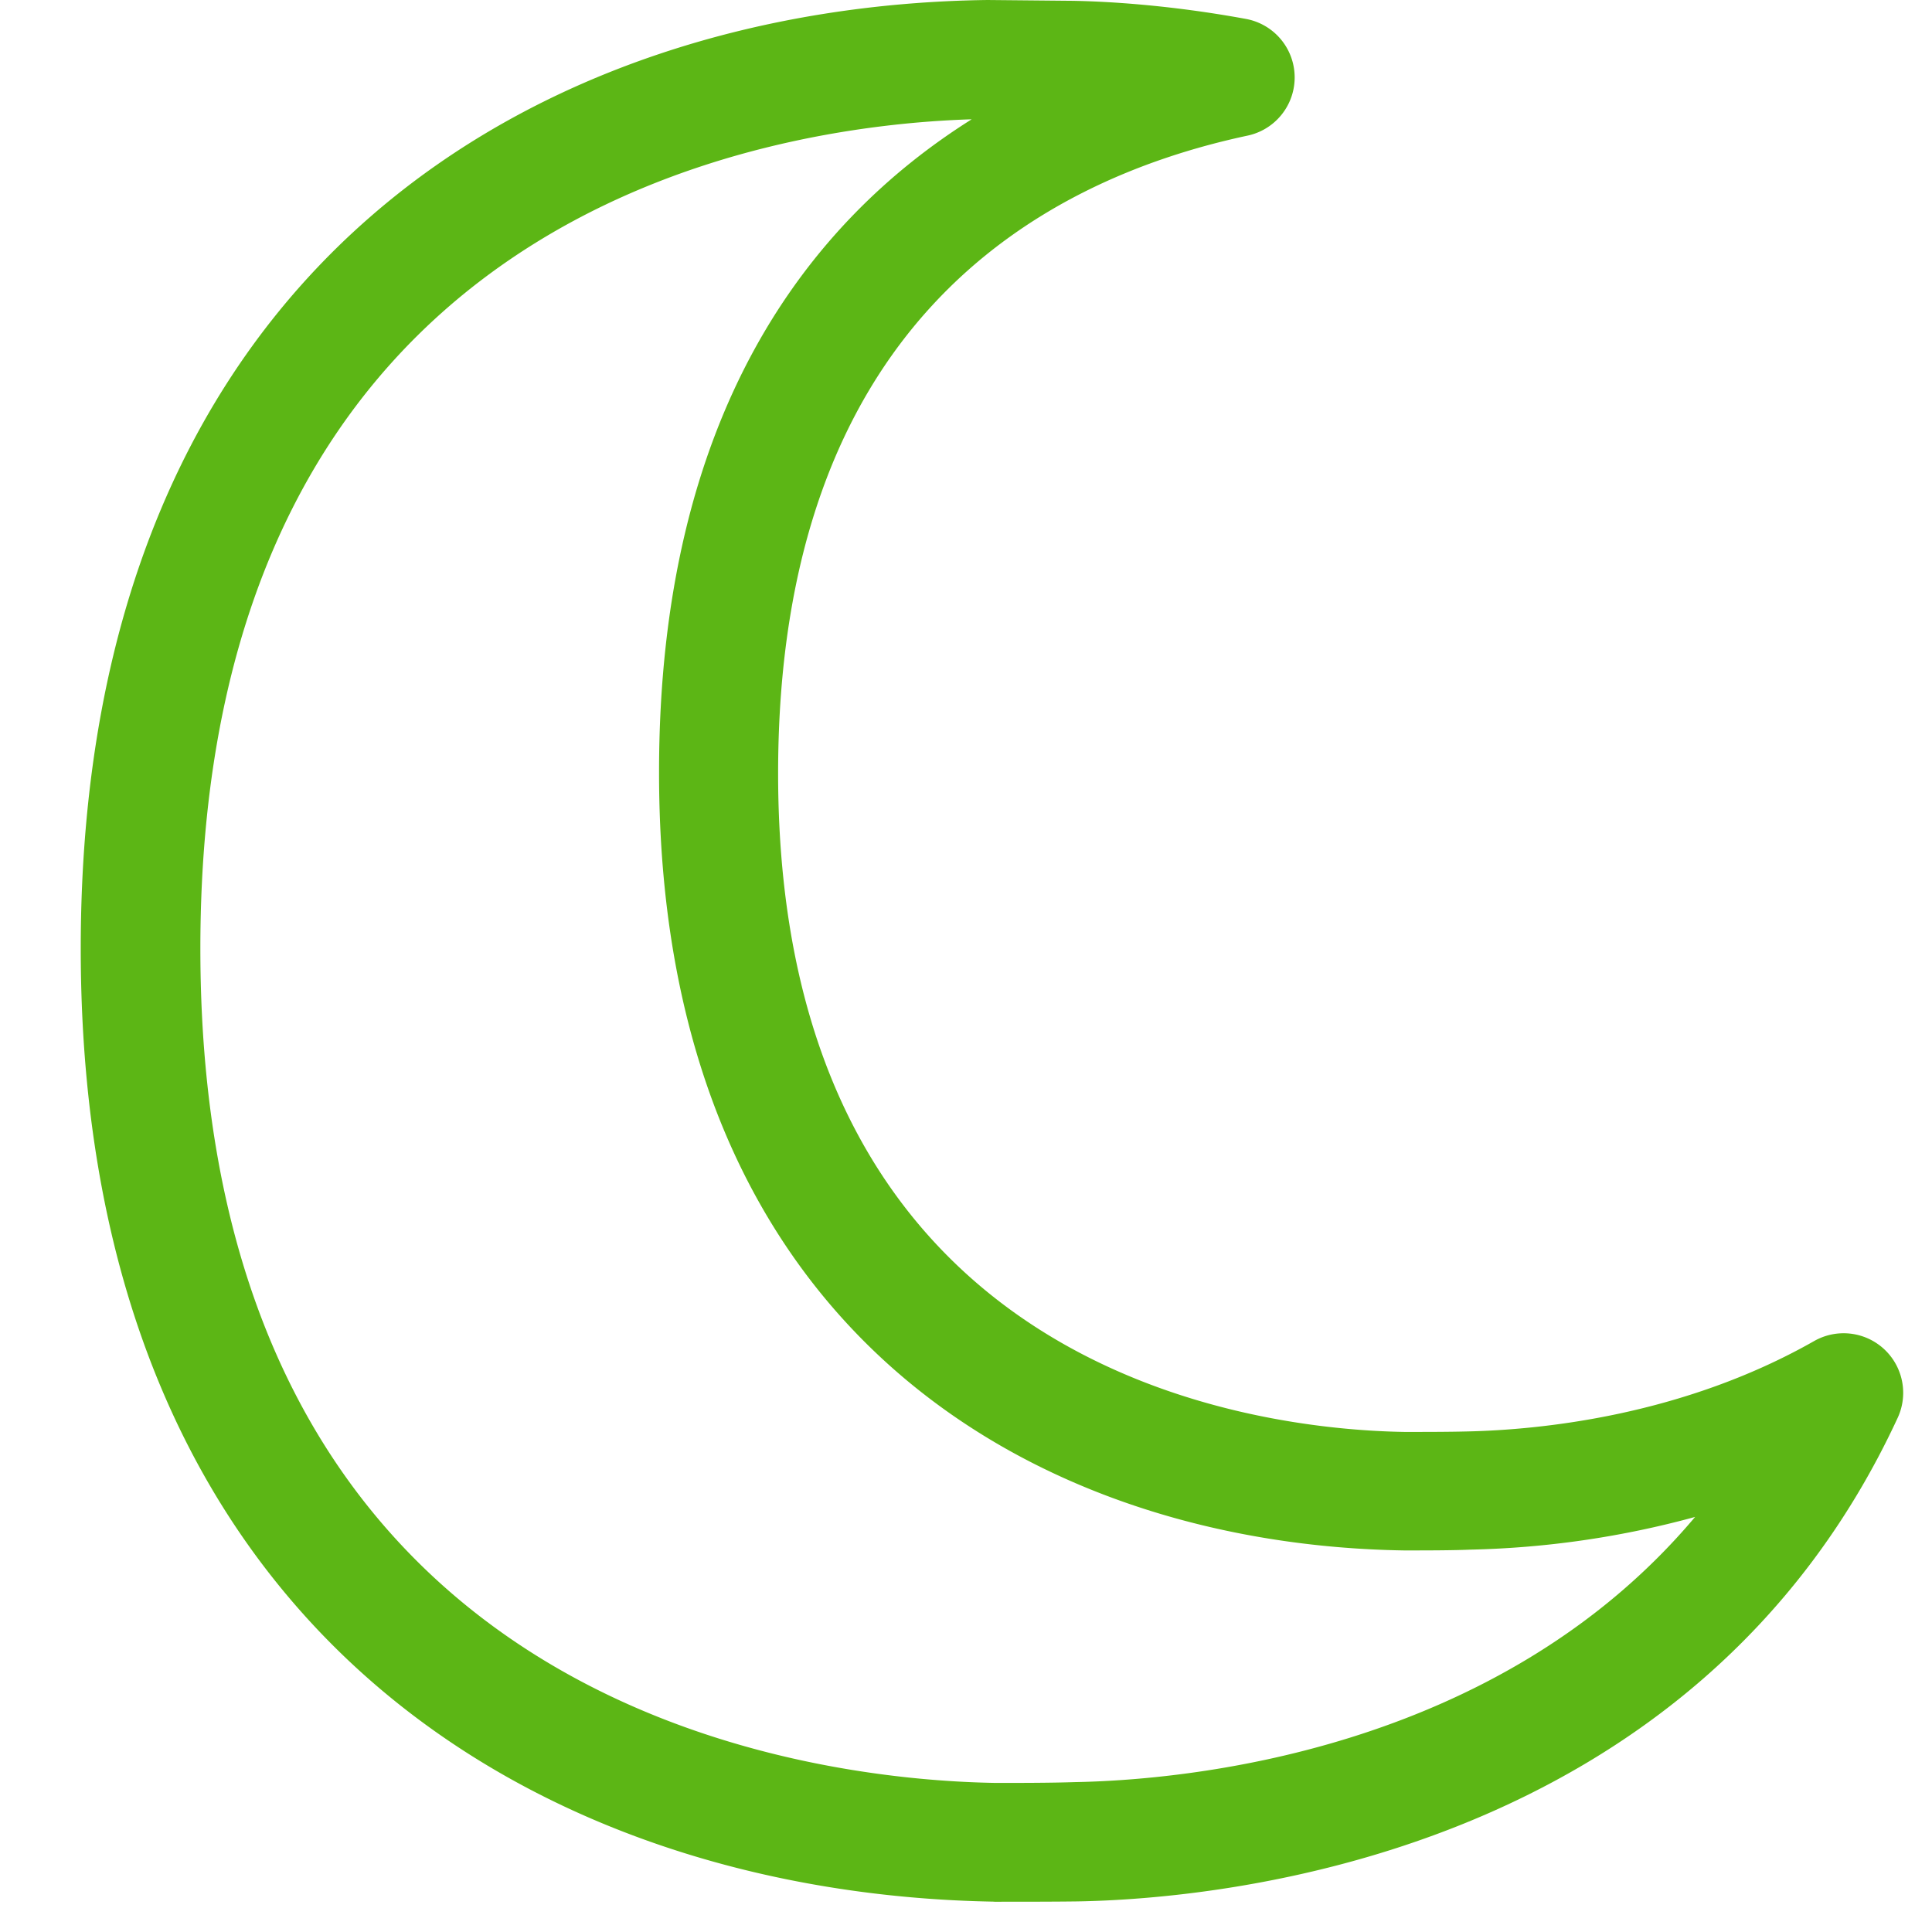 <svg width="24" height="24" viewBox="0 0 24 24" xmlns="http://www.w3.org/2000/svg"><path d="M12.069 1.482c-2.504.078-9.58 1.123-9.58 10.3 0 9.465 7.56 10.329 9.88 10.366.322 0 .681 0 .984-.01 1.308-.024 5.223-.346 7.704-3.294a11.53 11.53 0 01-2.786.406c-.236.01-.545.01-.83.01-4.481-.07-9.254-2.642-9.254-9.657-.004-4.46 1.858-6.847 3.882-8.12m.282 22.14C6.86 23.53 1.003 20.374 1.003 11.783 1.003 3.2 6.822.07 12.267 0l1.056.01c.4.007 1.186.047 2.154.225a.739.739 0 01.024 1.449c-2.662.568-5.835 2.403-5.835 7.923 0 7.479 5.96 8.151 7.781 8.181.256 0 .541 0 .777-.006.917-.02 2.679-.195 4.312-1.123a.74.74 0 011.039.951c-2.528 5.462-8.44 5.98-10.192 6.01-.302.004-.679.004-1.032.004" fill="#5CB615" fill-rule="nonzero"/></svg>